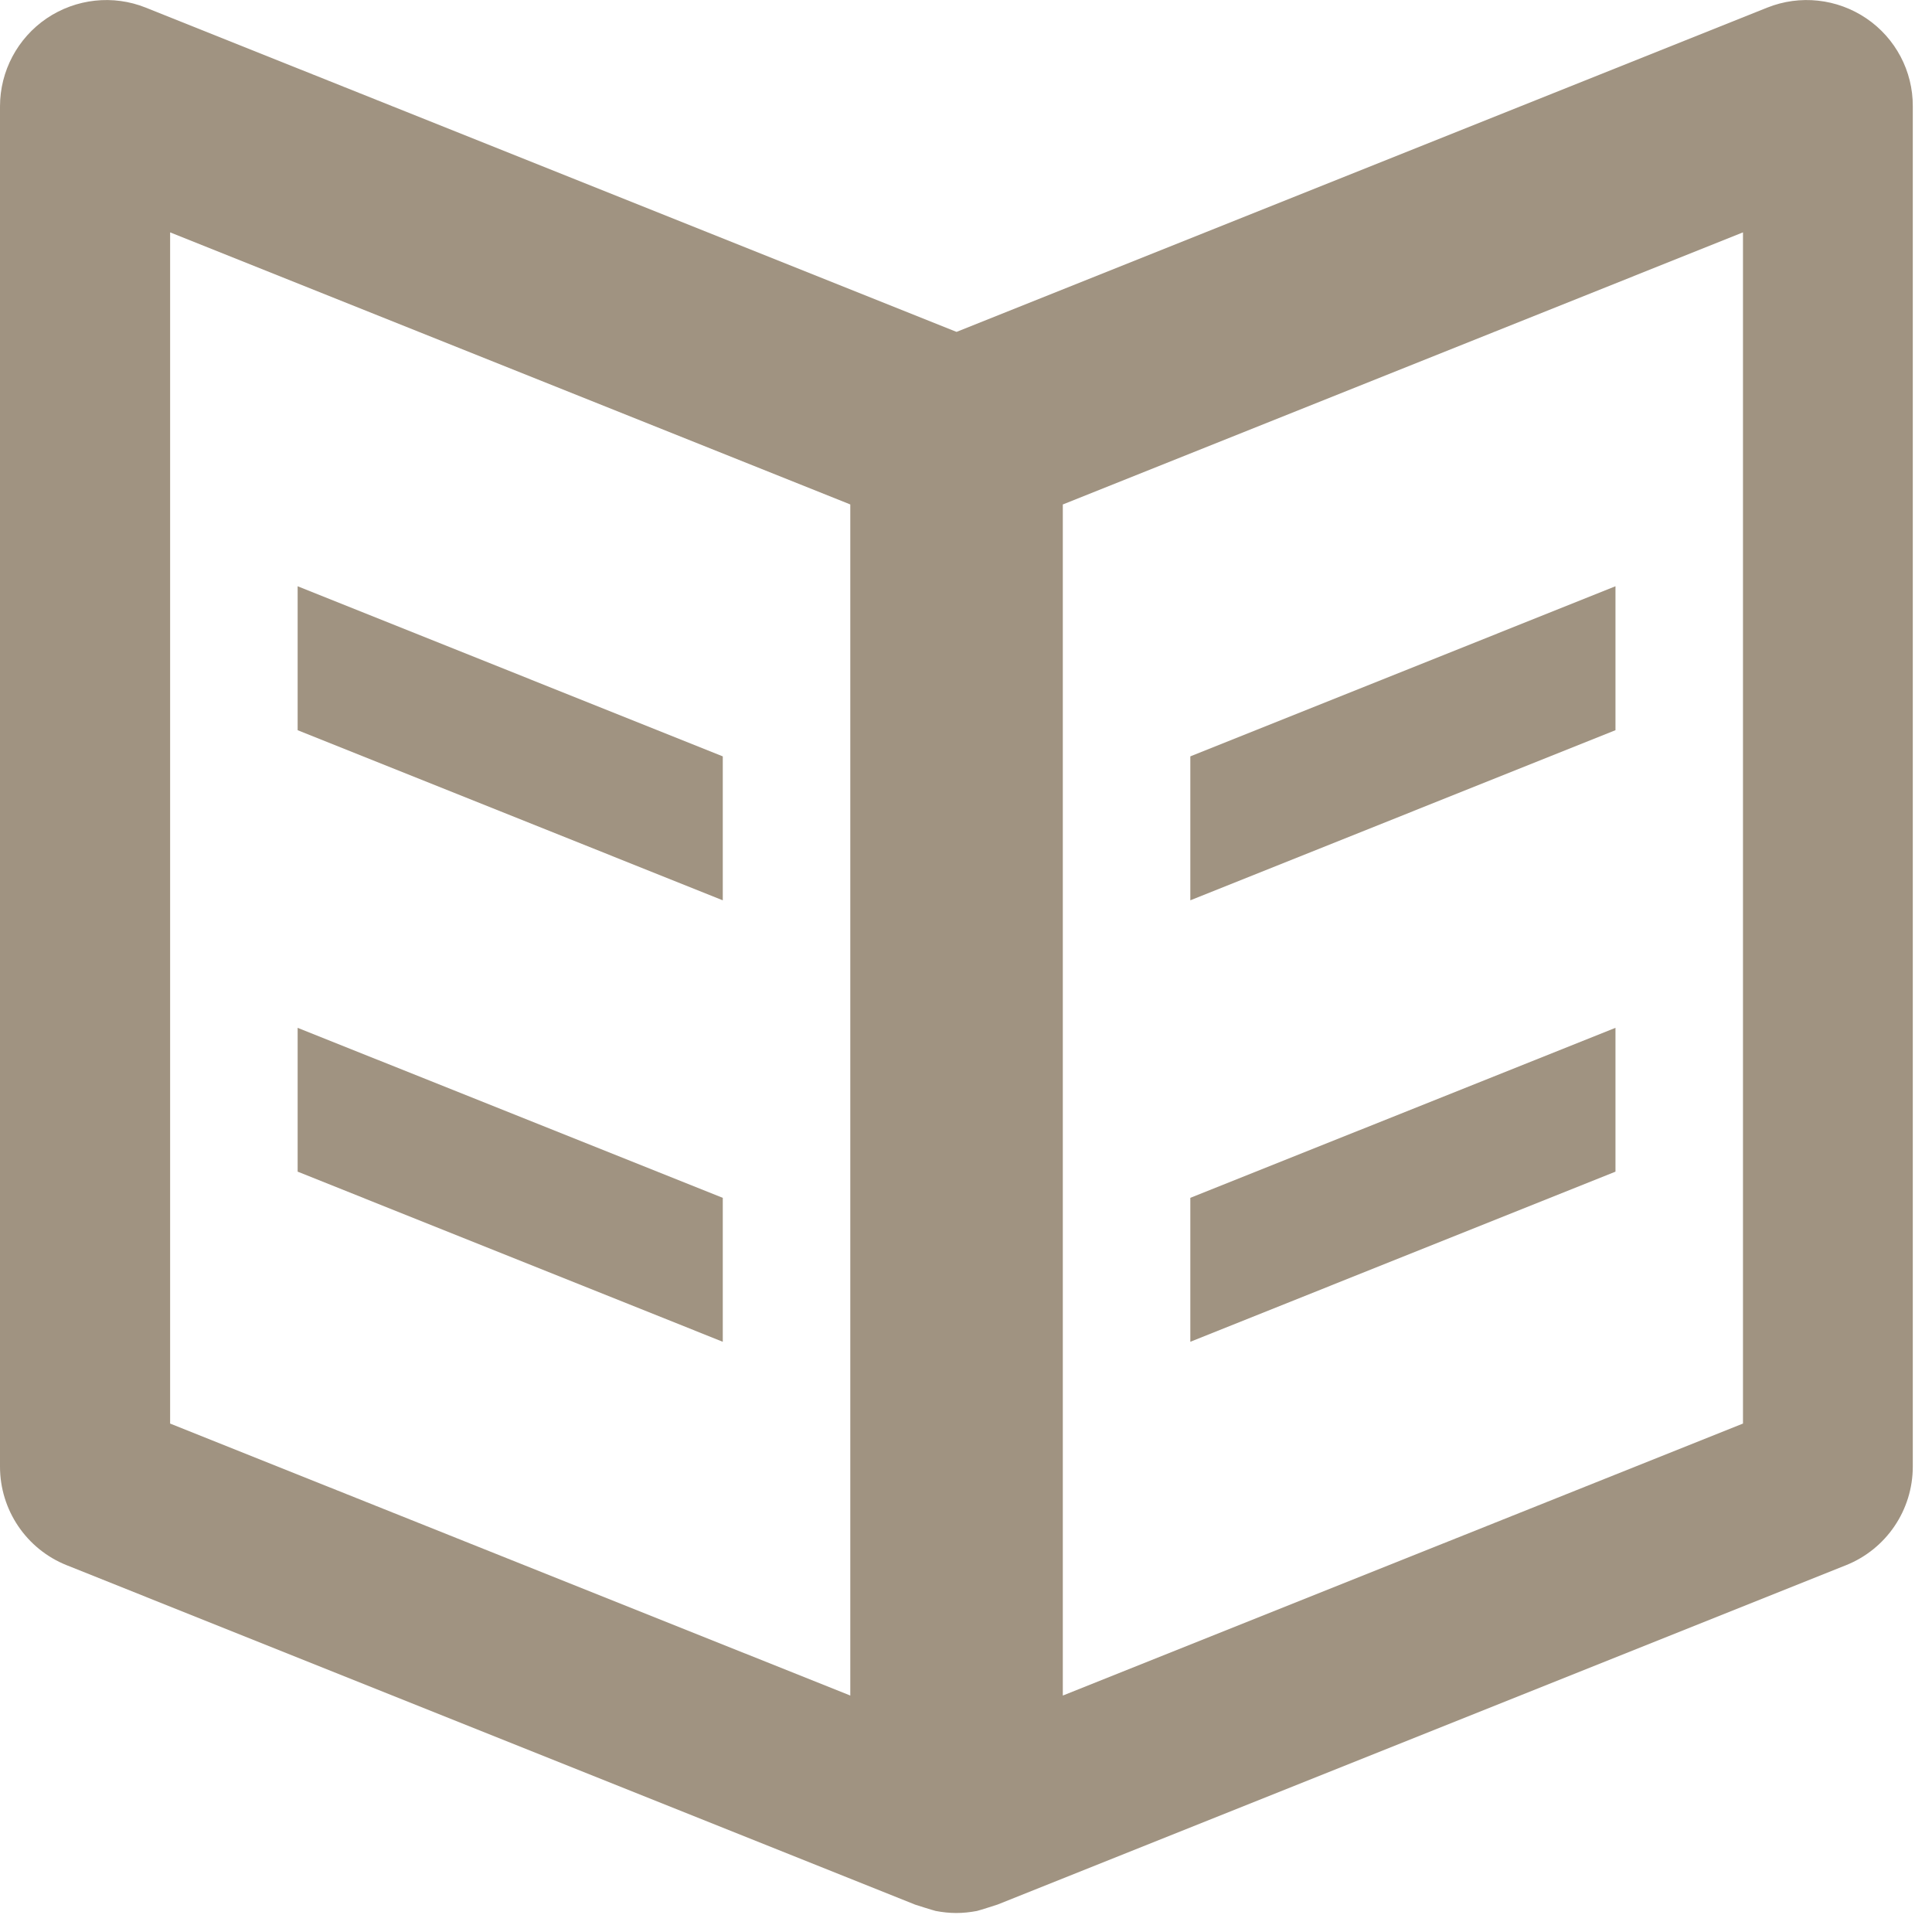 <?xml version="1.0" encoding="UTF-8" standalone="no"?>
<svg width="18px" height="18px" viewBox="0 0 18 18" version="1.1" xmlns="http://www.w3.org/2000/svg" xmlns:xlink="http://www.w3.org/1999/xlink">
    <!-- Generator: Sketch 3.8.1 (29687) - http://www.bohemiancoding.com/sketch -->
    <title>book</title>
    <desc>Created with Sketch.</desc>
    <defs></defs>
    <g id="Page-1" stroke="none" stroke-width="1" fill="none" fill-rule="evenodd">
        <path d="M6.734,11.16 L2.773,9.576 L2.773,10.916 L6.734,12.501 L6.734,11.16 L6.734,11.16 Z M6.734,7.047 L2.773,5.462 L2.773,6.803 L6.734,8.388 L6.734,7.047 L6.734,7.047 Z M17.388,0.171 C17.116,-0.013 16.77,-0.051 16.465,0.071 L8.912,3.092 L1.358,0.071 C1.053,-0.051 0.708,-0.013 0.435,0.171 C0.164,0.355 -1.42108547e-14,0.662 -1.42108547e-14,0.991 L-1.42108547e-14,13.664 C-1.42108547e-14,14.069 0.246,14.433 0.622,14.583 L8.526,17.745 C8.526,17.745 8.688,17.797 8.718,17.804 C8.781,17.816 8.845,17.823 8.91,17.823 C8.974,17.823 9.038,17.816 9.102,17.804 C9.132,17.797 9.295,17.744 9.295,17.744 L17.198,14.583 C17.574,14.433 17.821,14.069 17.821,13.664 L17.821,0.991 C17.823,0.663 17.66,0.355 17.388,0.171 L17.388,0.171 Z M7.922,15.797 L1.585,13.263 L1.585,2.165 L7.922,4.7 L7.922,15.797 L7.922,15.797 Z M16.239,13.263 L9.902,15.797 L9.902,4.7 L16.239,2.165 L16.239,13.263 L16.239,13.263 Z M15.051,9.576 L11.09,11.16 L11.09,12.501 L15.051,10.916 L15.051,9.576 L15.051,9.576 Z M15.051,5.462 L11.09,7.047 L11.09,8.388 L15.051,6.803 L15.051,5.462 L15.051,5.462 Z" id="book" fill="#A09381"></path>
    </g>
</svg>